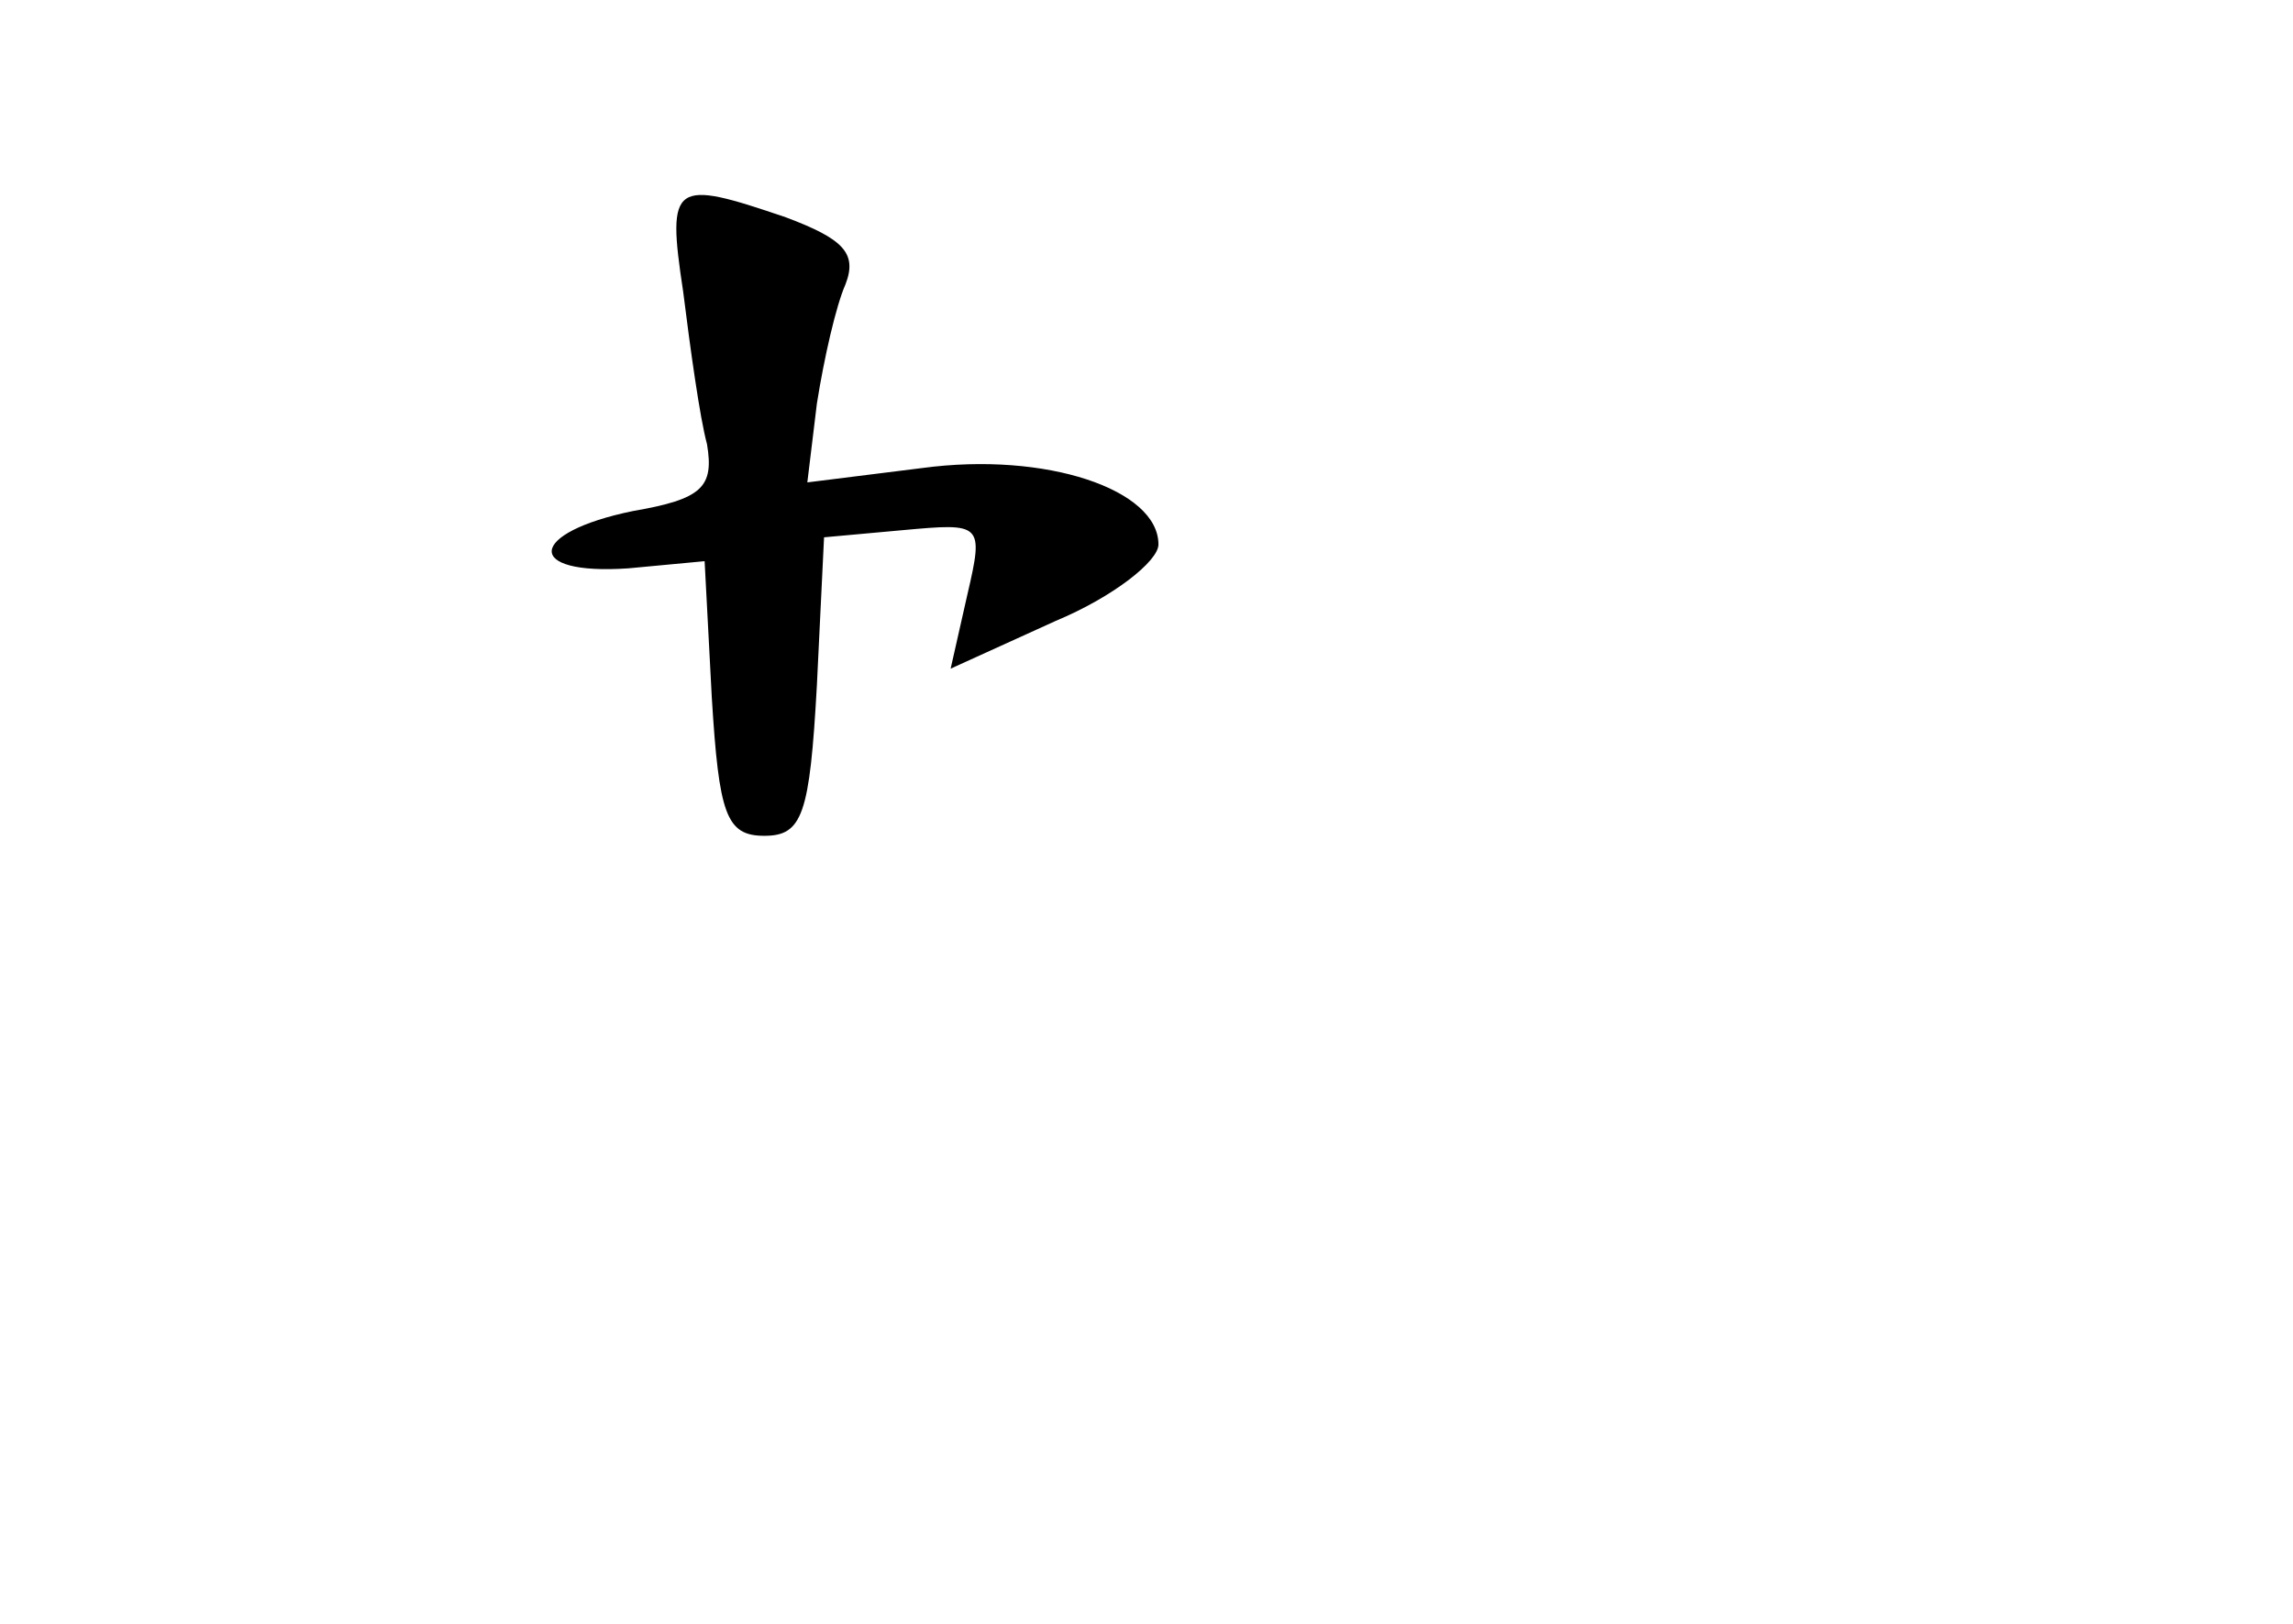 <?xml version="1.0" standalone="no"?>
<!DOCTYPE svg PUBLIC "-//W3C//DTD SVG 20010904//EN"
 "http://www.w3.org/TR/2001/REC-SVG-20010904/DTD/svg10.dtd">
<svg version="1.0" xmlns="http://www.w3.org/2000/svg"
 width="96pt" height="68pt" viewBox="0 0 96 68"
 preserveAspectRatio="xMidYMid meet">
<g transform="translate(0,68) scale(0.1,-0.1)"
fill="#000000" stroke="none">
<path d="M286 558 c3 -24 7 -53 10 -64 3 -18 -2 -23 -31 -28 -44 -9 -46 -27
-2 -24 l32 3 3 -57 c3 -49 6 -58 22 -58 16 0 19 9 22 63 l3 62 33 3 c33 3 34
3 27 -27 l-7 -31 44 20 c24 10 43 25 43 32 0 23 -47 39 -99 32 l-48 -6 4 33
c3 19 8 41 12 50 5 13 -1 19 -25 28 -47 16 -50 15 -43 -31z"/>
</g>
</svg>
